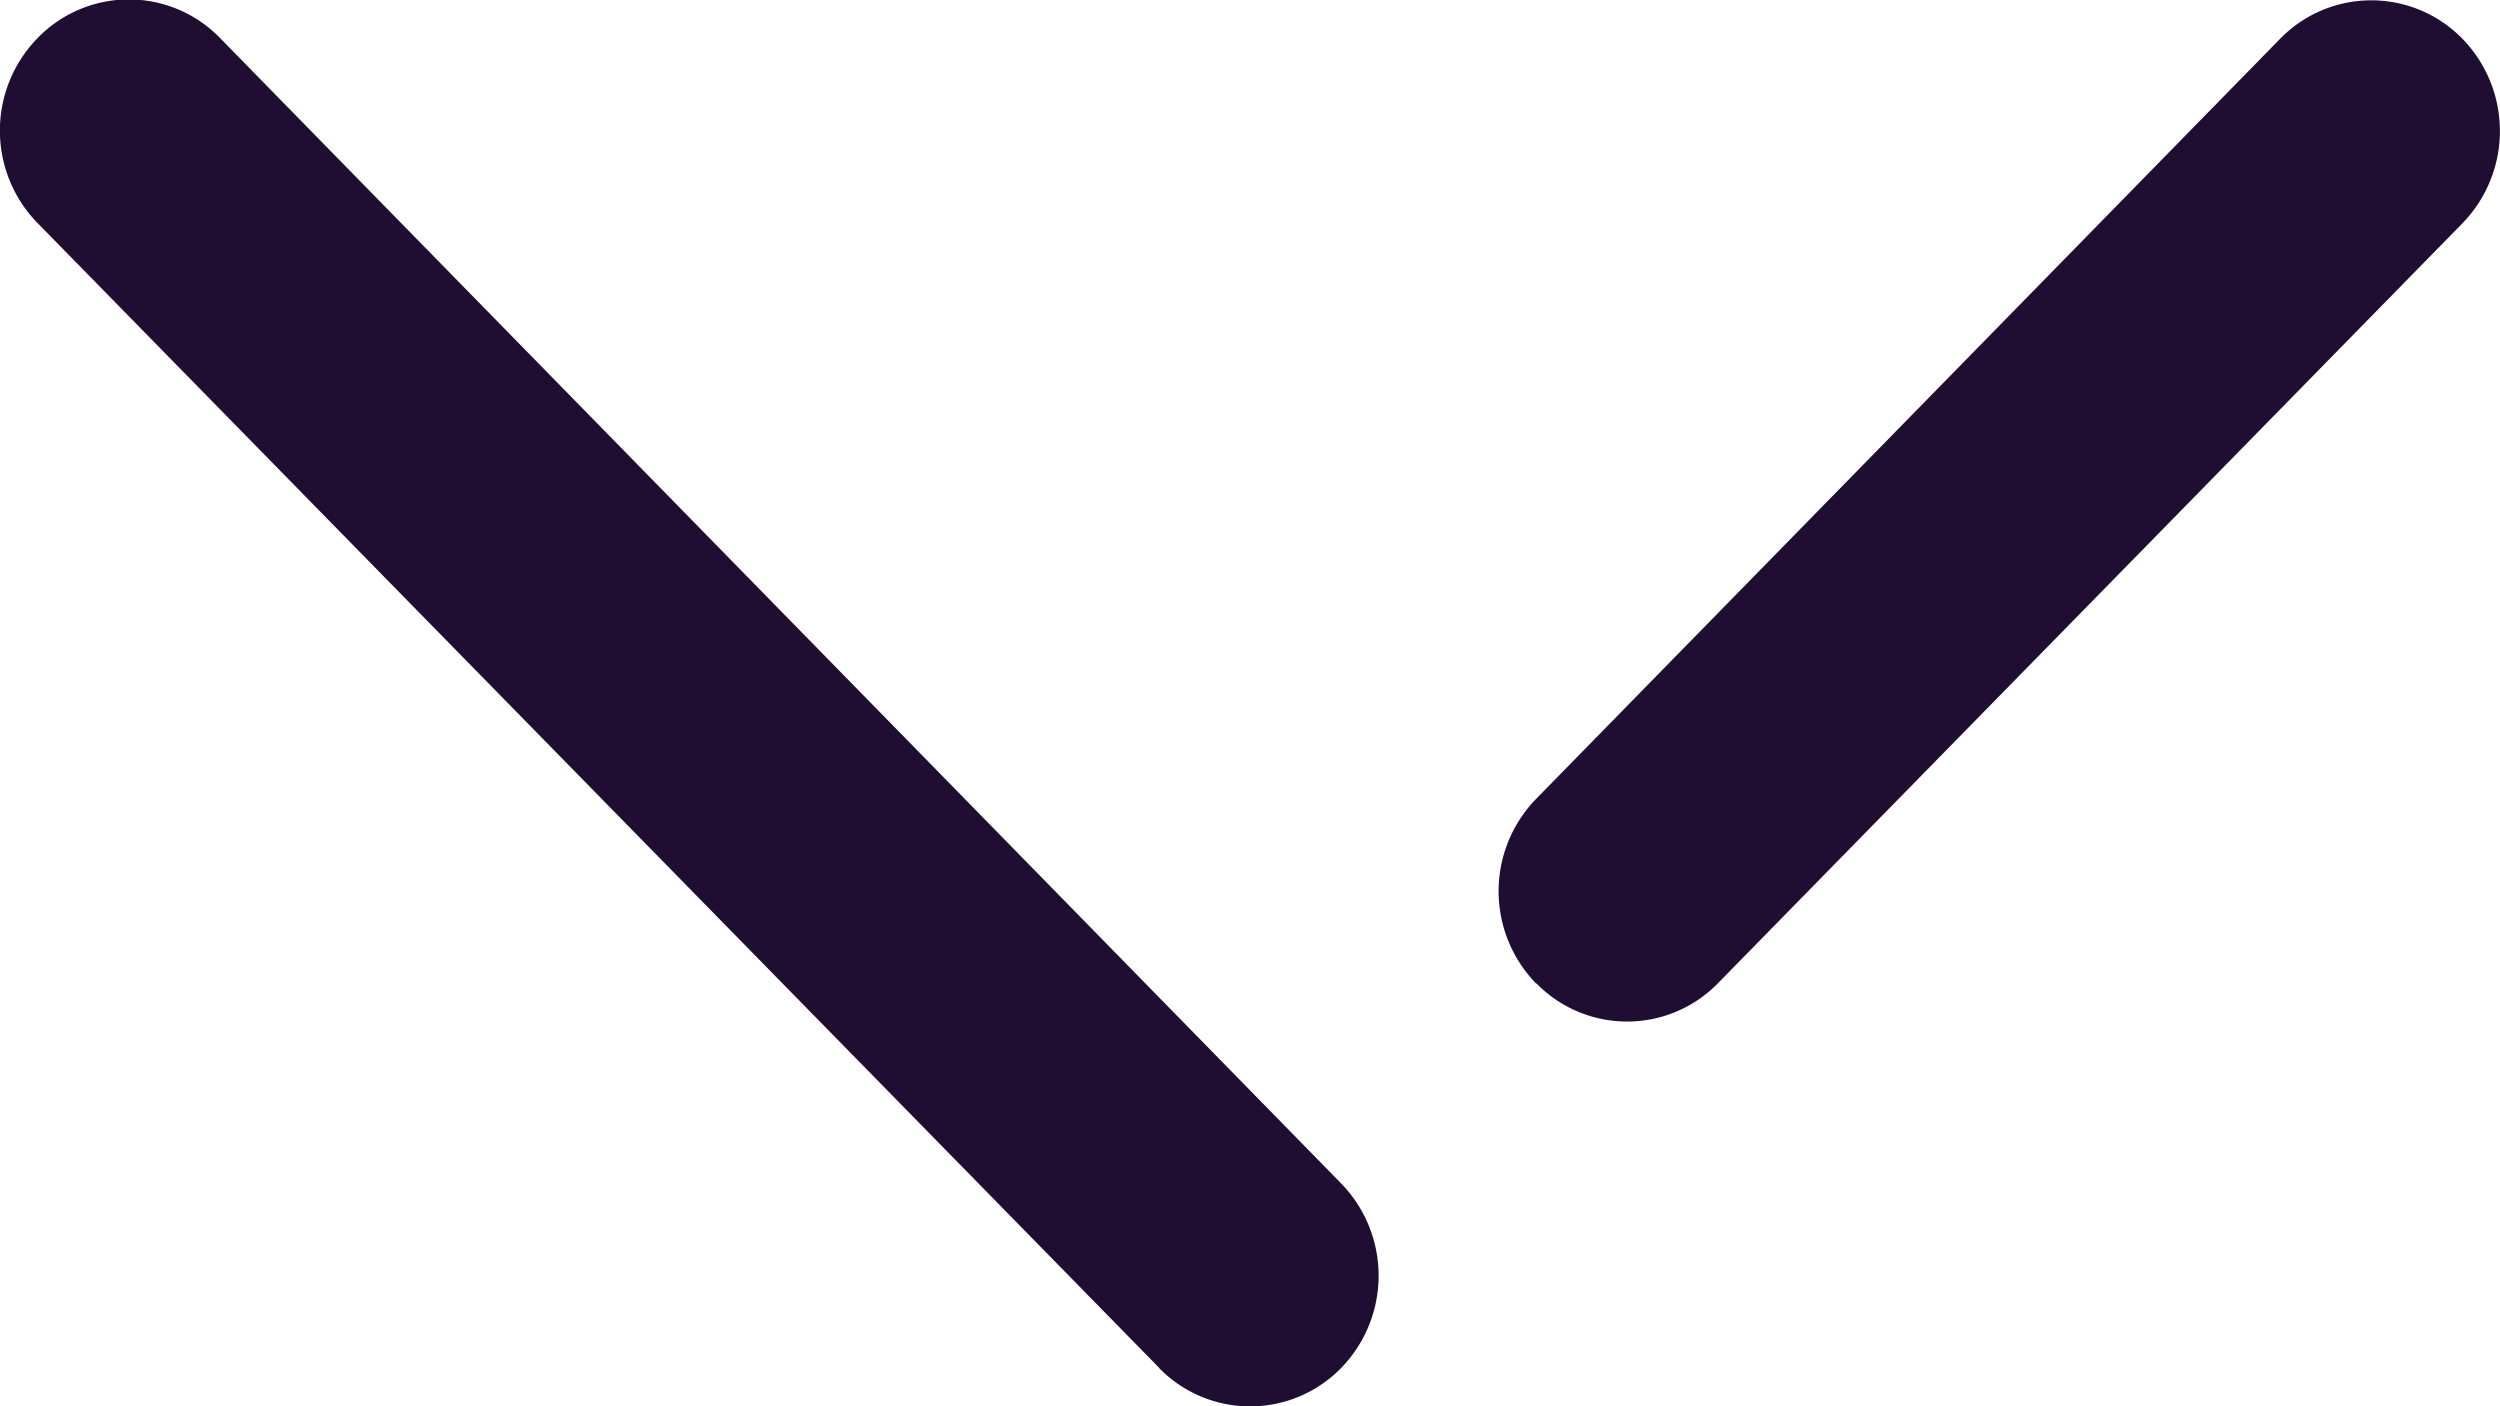 <svg id="Iconly_Light-outline_Arrow_-_Down_2" data-name="Iconly/Light-outline/Arrow - Down 2" xmlns="http://www.w3.org/2000/svg" width="11.333" height="6.375" viewBox="0 0 11.333 6.375">
  <path id="Arrow_-_Down_2" data-name="Arrow - Down 2" d="M5.254,6.2.17,1.011a.6.6,0,0,1,0-.838A.576.576,0,0,1,1,.175L6.079,5.364a.6.6,0,0,1,0,.838.576.576,0,0,1-.824,0Zm1.71-1.741a.6.6,0,0,1,0-.838L10.337.175a.577.577,0,0,1,.825,0,.6.6,0,0,1,0,.838L7.788,4.457a.575.575,0,0,1-.824,0Z" transform="translate(0 0)" fill="#200e32"/>
</svg>
